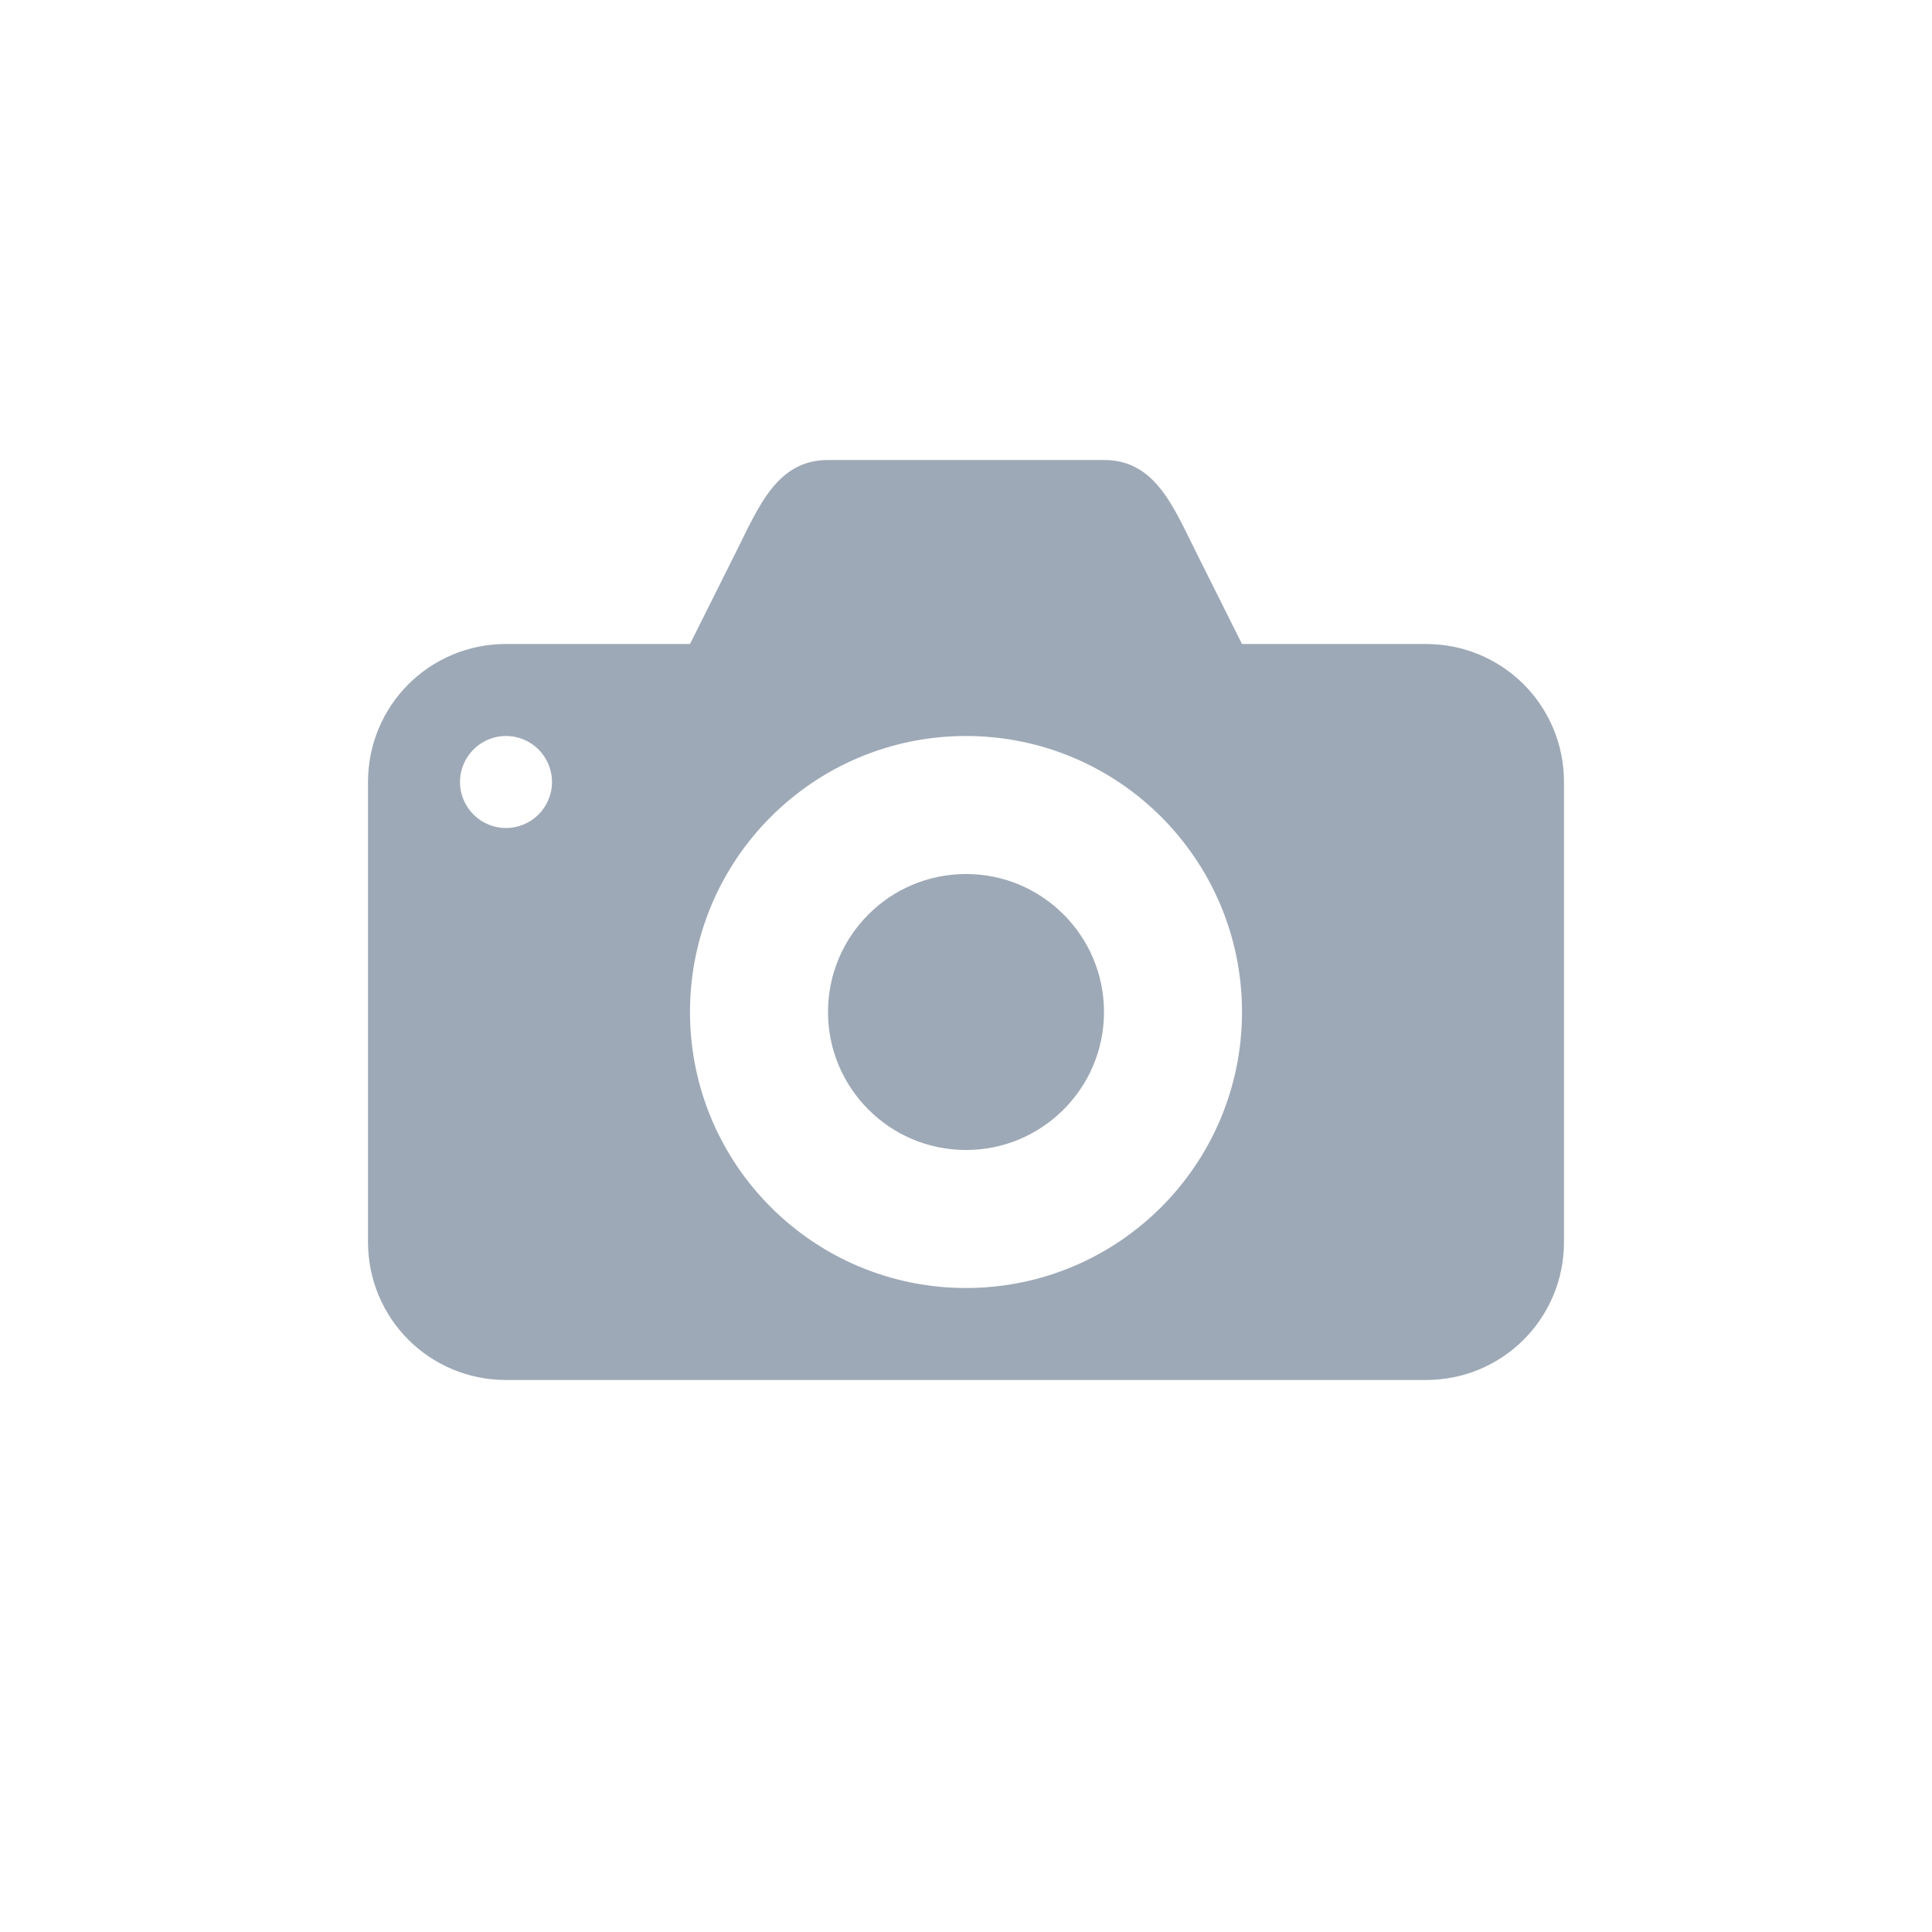 <svg width="21" height="21" viewBox="0 0 21 21" fill="none" xmlns="http://www.w3.org/2000/svg">
<path d="M9 5C8.446 5 8.248 5.505 8 6L7.5 7H5.5C4.669 7 4 7.669 4 8.5V13.5C4 14.331 4.669 15 5.5 15H15.5C16.331 15 17 14.331 17 13.5V8.5C17 7.669 16.331 7 15.5 7H13.5L13 6C12.75 5.5 12.554 5 12 5H9ZM5.5 8C5.776 8 6 8.224 6 8.5C6 8.776 5.776 9 5.5 9C5.224 9 5 8.776 5 8.5C5 8.224 5.224 8 5.5 8ZM10.5 8C12.157 8 13.5 9.343 13.5 11C13.5 12.657 12.157 14 10.5 14C8.843 14 7.5 12.657 7.5 11C7.5 9.343 8.843 8 10.5 8ZM10.5 9.5C9.672 9.5 9 10.172 9 11C9 11.828 9.672 12.5 10.5 12.5C11.328 12.5 12 11.828 12 11C12 10.172 11.328 9.5 10.5 9.5Z" fill="#9EA9B7"/>
</svg>
